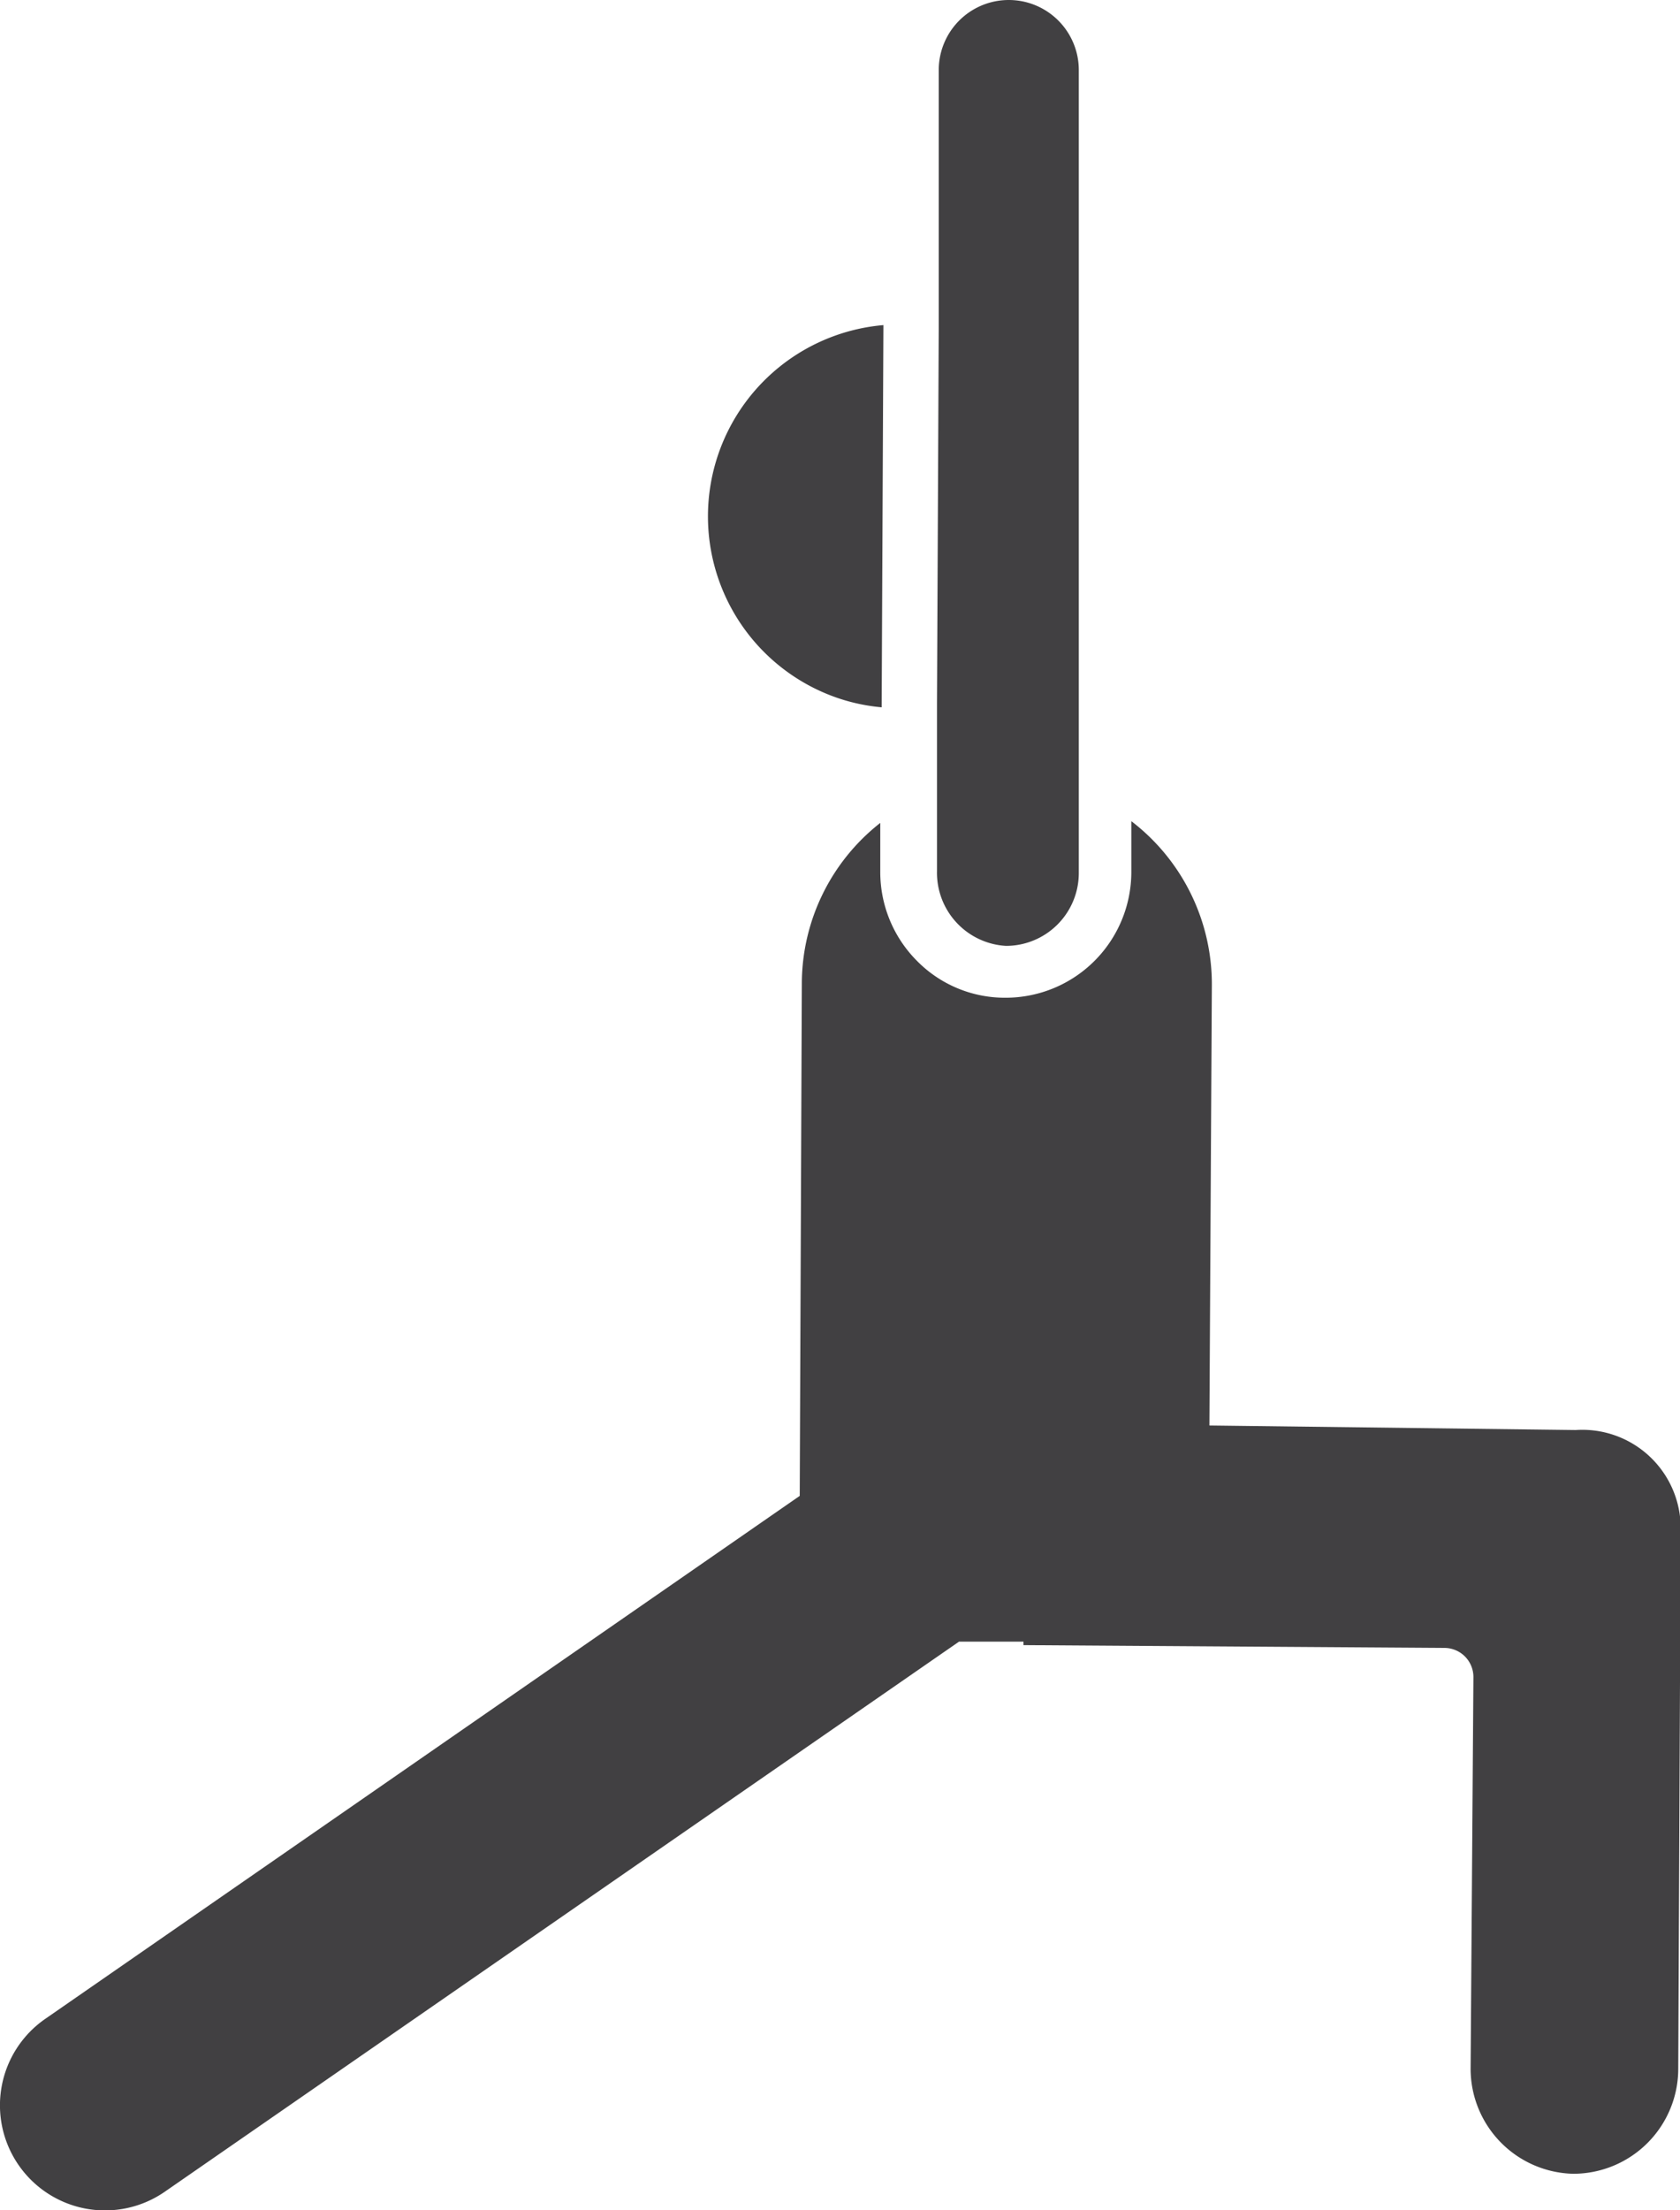 <svg xmlns="http://www.w3.org/2000/svg" viewBox="0 0 47.98 63.09"><defs><style>.cls-1{fill:#414042;}</style></defs><g id="Layer_2" data-name="Layer 2"><g id="_ÎÓÈ_1" data-name="—ÎÓÈ_1"><path class="cls-1" d="M48,43.61A2.81,2.81,0,0,0,45,40.82l-10.46-.13.07-12.57a5.86,5.86,0,0,0-2.3-4.68V24.9a3.59,3.59,0,0,1-3.59,3.58,3.52,3.52,0,0,1-2.53-1.05,3.59,3.59,0,0,1-1.05-2.55V23.49a5.84,5.84,0,0,0-2.24,4.56L22.84,42.7,1.29,57.63A3,3,0,0,0,.53,61.8h0a3,3,0,0,0,4.18.76l22.68-15.7h1.84l0,.1,12,.08a.83.83,0,0,1,.85.83L42,59.05a3,3,0,0,0,2.93,3h0a3,3,0,0,0,3-3Z"/><path class="cls-1" d="M23.94,19.93a5.37,5.37,0,0,0,1.24.26l.05-10.91a5.48,5.48,0,0,0-1.29,10.65Z"/><path class="cls-1" d="M28.73,27a2.08,2.08,0,0,0,2.08-2.08V2a2,2,0,0,0-4,0l0,7.34-.05,10.76v2.51l0,2.26A2.09,2.09,0,0,0,28.73,27Z"/></g></g></svg>